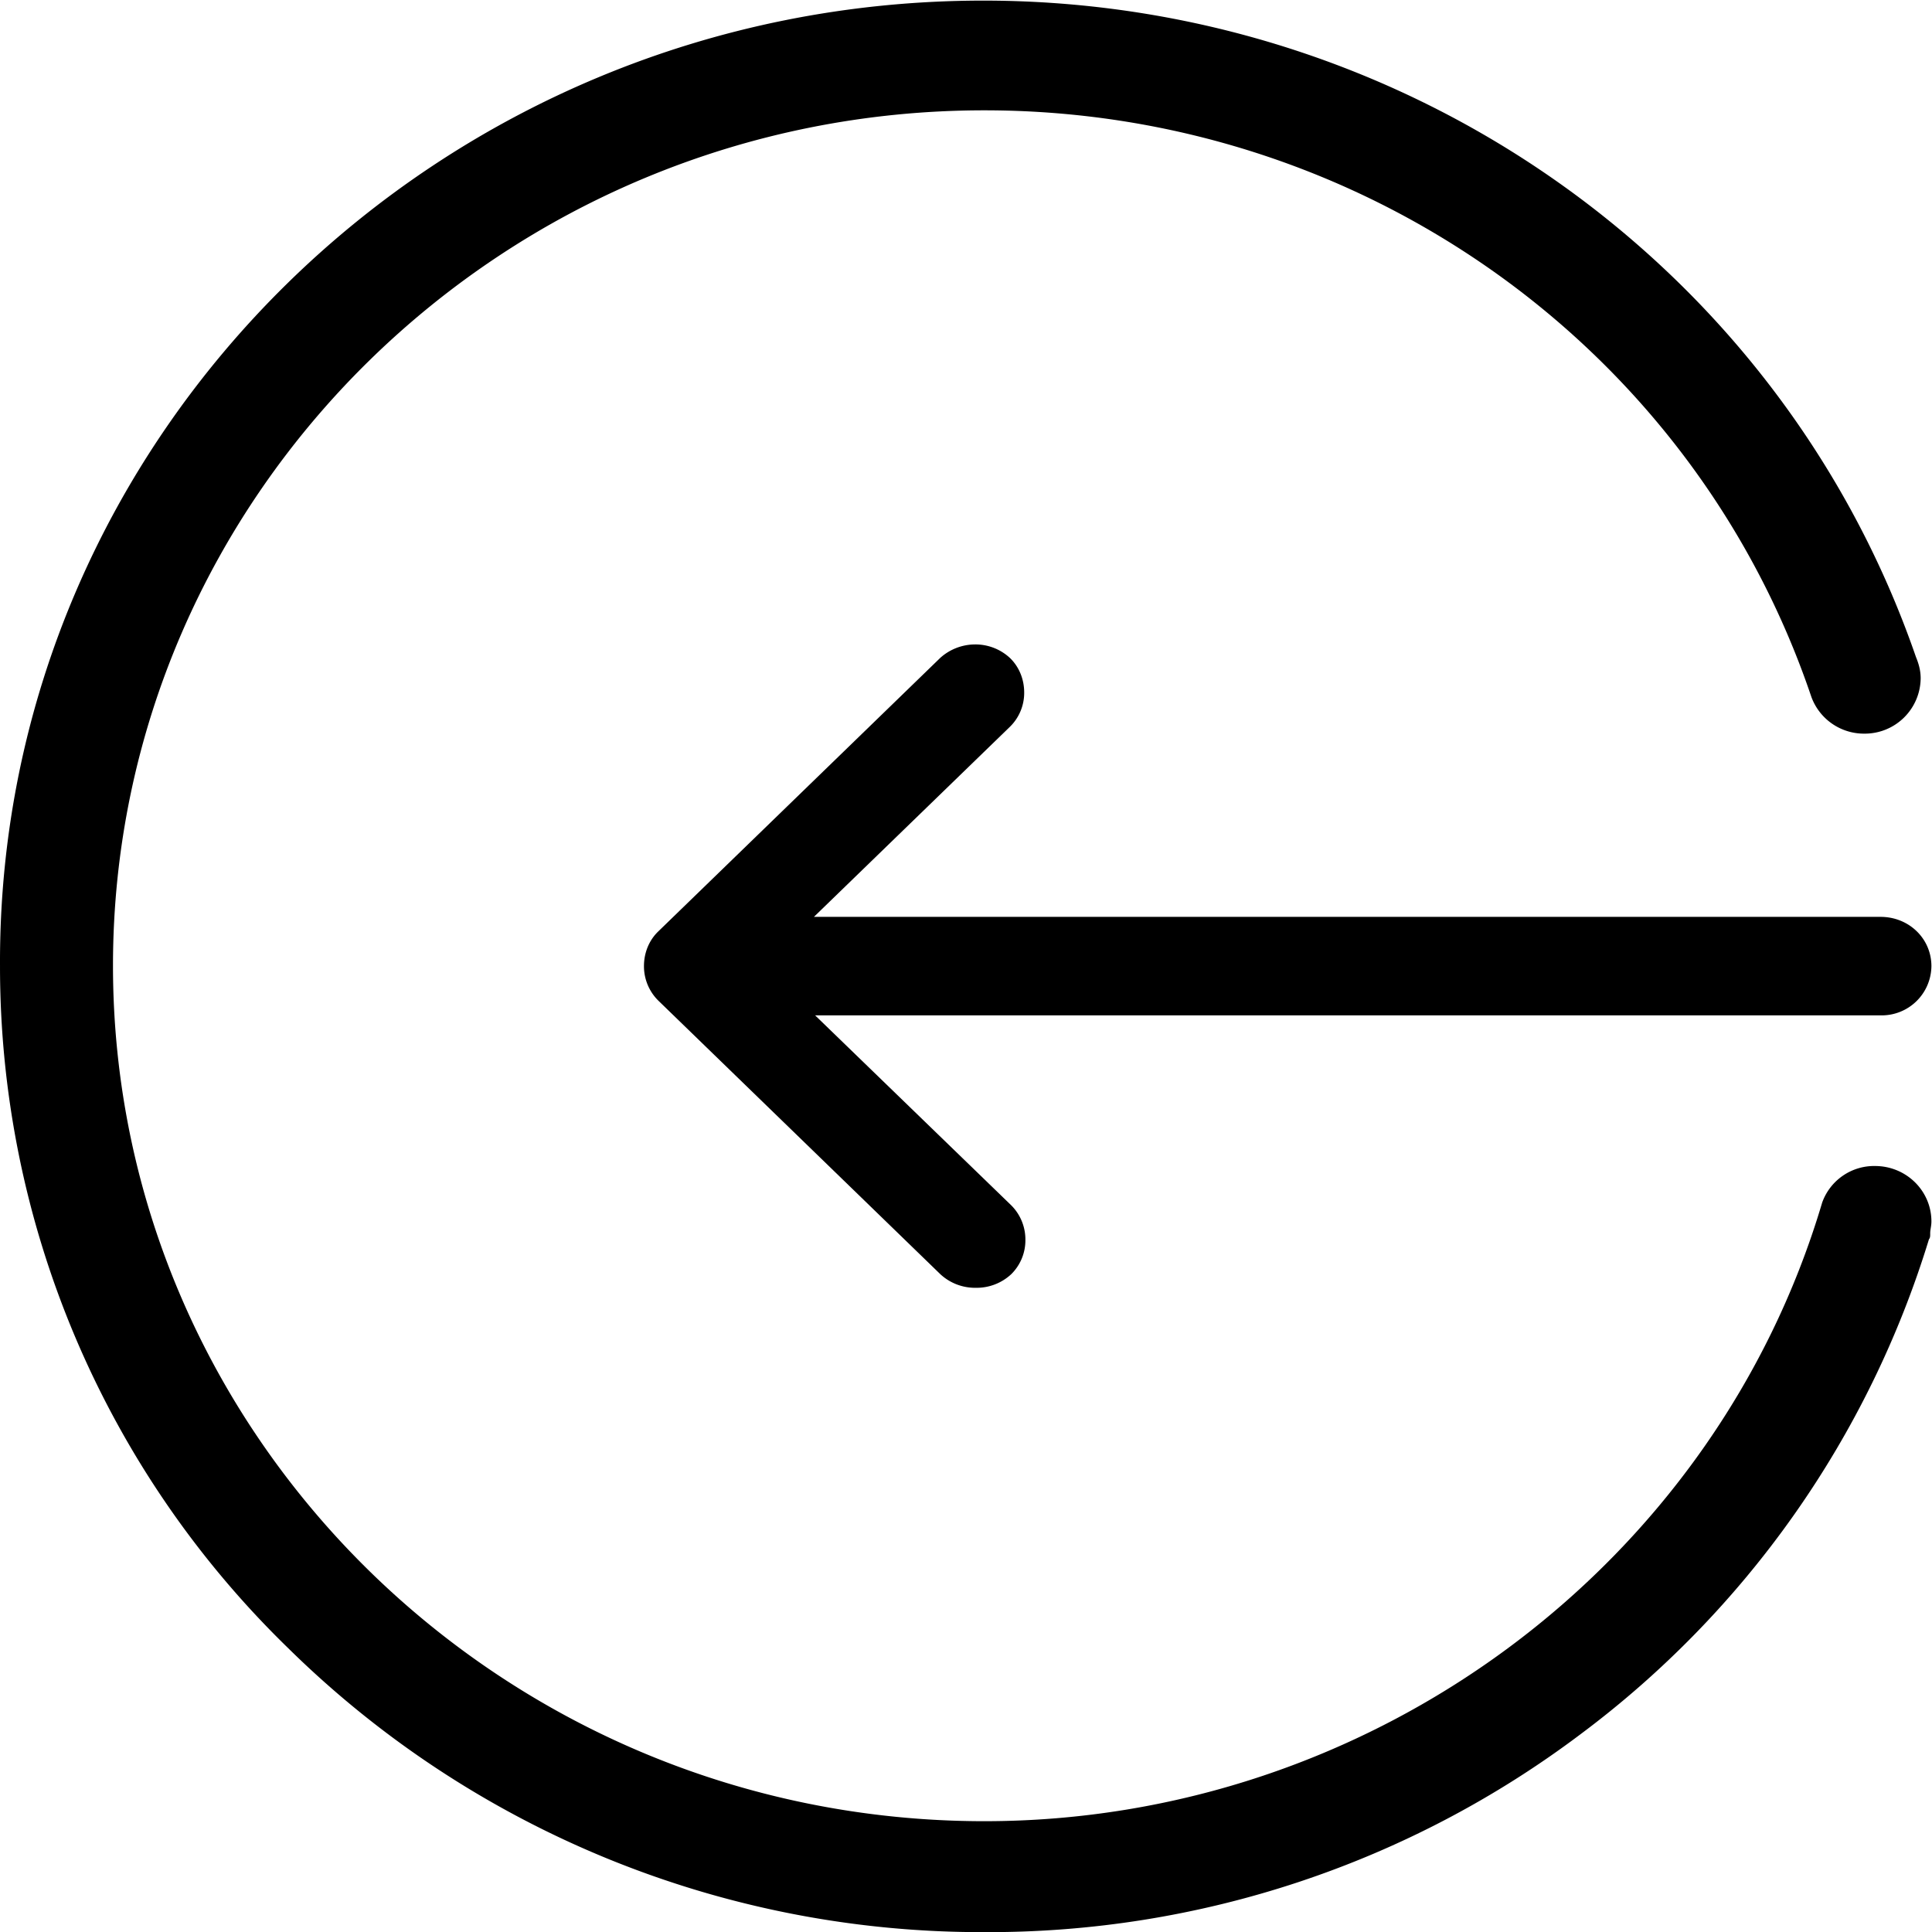 <?xml version="1.0" standalone="no"?><!DOCTYPE svg PUBLIC "-//W3C//DTD SVG 1.1//EN" "http://www.w3.org/Graphics/SVG/1.1/DTD/svg11.dtd"><svg t="1548671037660" class="icon" style="" viewBox="0 0 1024 1024" version="1.1" xmlns="http://www.w3.org/2000/svg" p-id="2681" xmlns:xlink="http://www.w3.org/1999/xlink" width="200" height="200"><defs><style type="text/css"></style></defs><path d="M516.547 341.568a26.87 26.87 0 0 1 18.809 7.229c4.99 4.862 7.485 11.516 7.485 18.233a25.143 25.143 0 0 1-7.485 18.105l-103.961 100.826h565.356c15.034 0 26.934 11.516 26.934 26.102a26.358 26.358 0 0 1-26.934 26.102h-564.716l103.961 100.698a25.59 25.59 0 0 1 7.485 18.233 25.207 25.207 0 0 1-7.485 18.233 26.87 26.87 0 0 1-18.809 7.229 26.998 26.998 0 0 1-18.809-7.229l-149.576-145.098a25.59 25.59 0 0 1-7.485-18.233c0-6.717 2.495-13.371 7.485-18.233l149.576-145.098a27.702 27.702 0 0 1 18.169-7.101" p-id="2682"></path><path d="M521.154 0.32c223.916 0 422.434 139.852 494.343 347.902 1.28 3.135 2.495 6.845 2.495 11.26a29.621 29.621 0 0 1-29.877 29.365 29.685 29.685 0 0 1-28.021-19.385c-62.952-186.17-239.206-310.987-438.364-310.987-254.561 0-461.843 203.572-461.843 453.334 0 249.89 207.282 453.462 461.843 453.462 204.787 0 386.799-134.925 444.057-327.877a29.237 29.237 0 0 1 28.021-19.385c16.506 0 29.877 13.115 29.877 29.365 0 2.495-0.64 4.35-0.64 6.27v0.64c0 0.64 0 1.855-0.64 2.495a515.519 515.519 0 0 1-184.571 262.302 521.596 521.596 0 0 1-316.105 104.985 523.836 523.836 0 0 1-369.014-150.536 503.619 503.619 0 0 1-152.711-361.592c-1.216-281.814 232.937-511.616 521.149-511.616" p-id="2683"></path></svg>